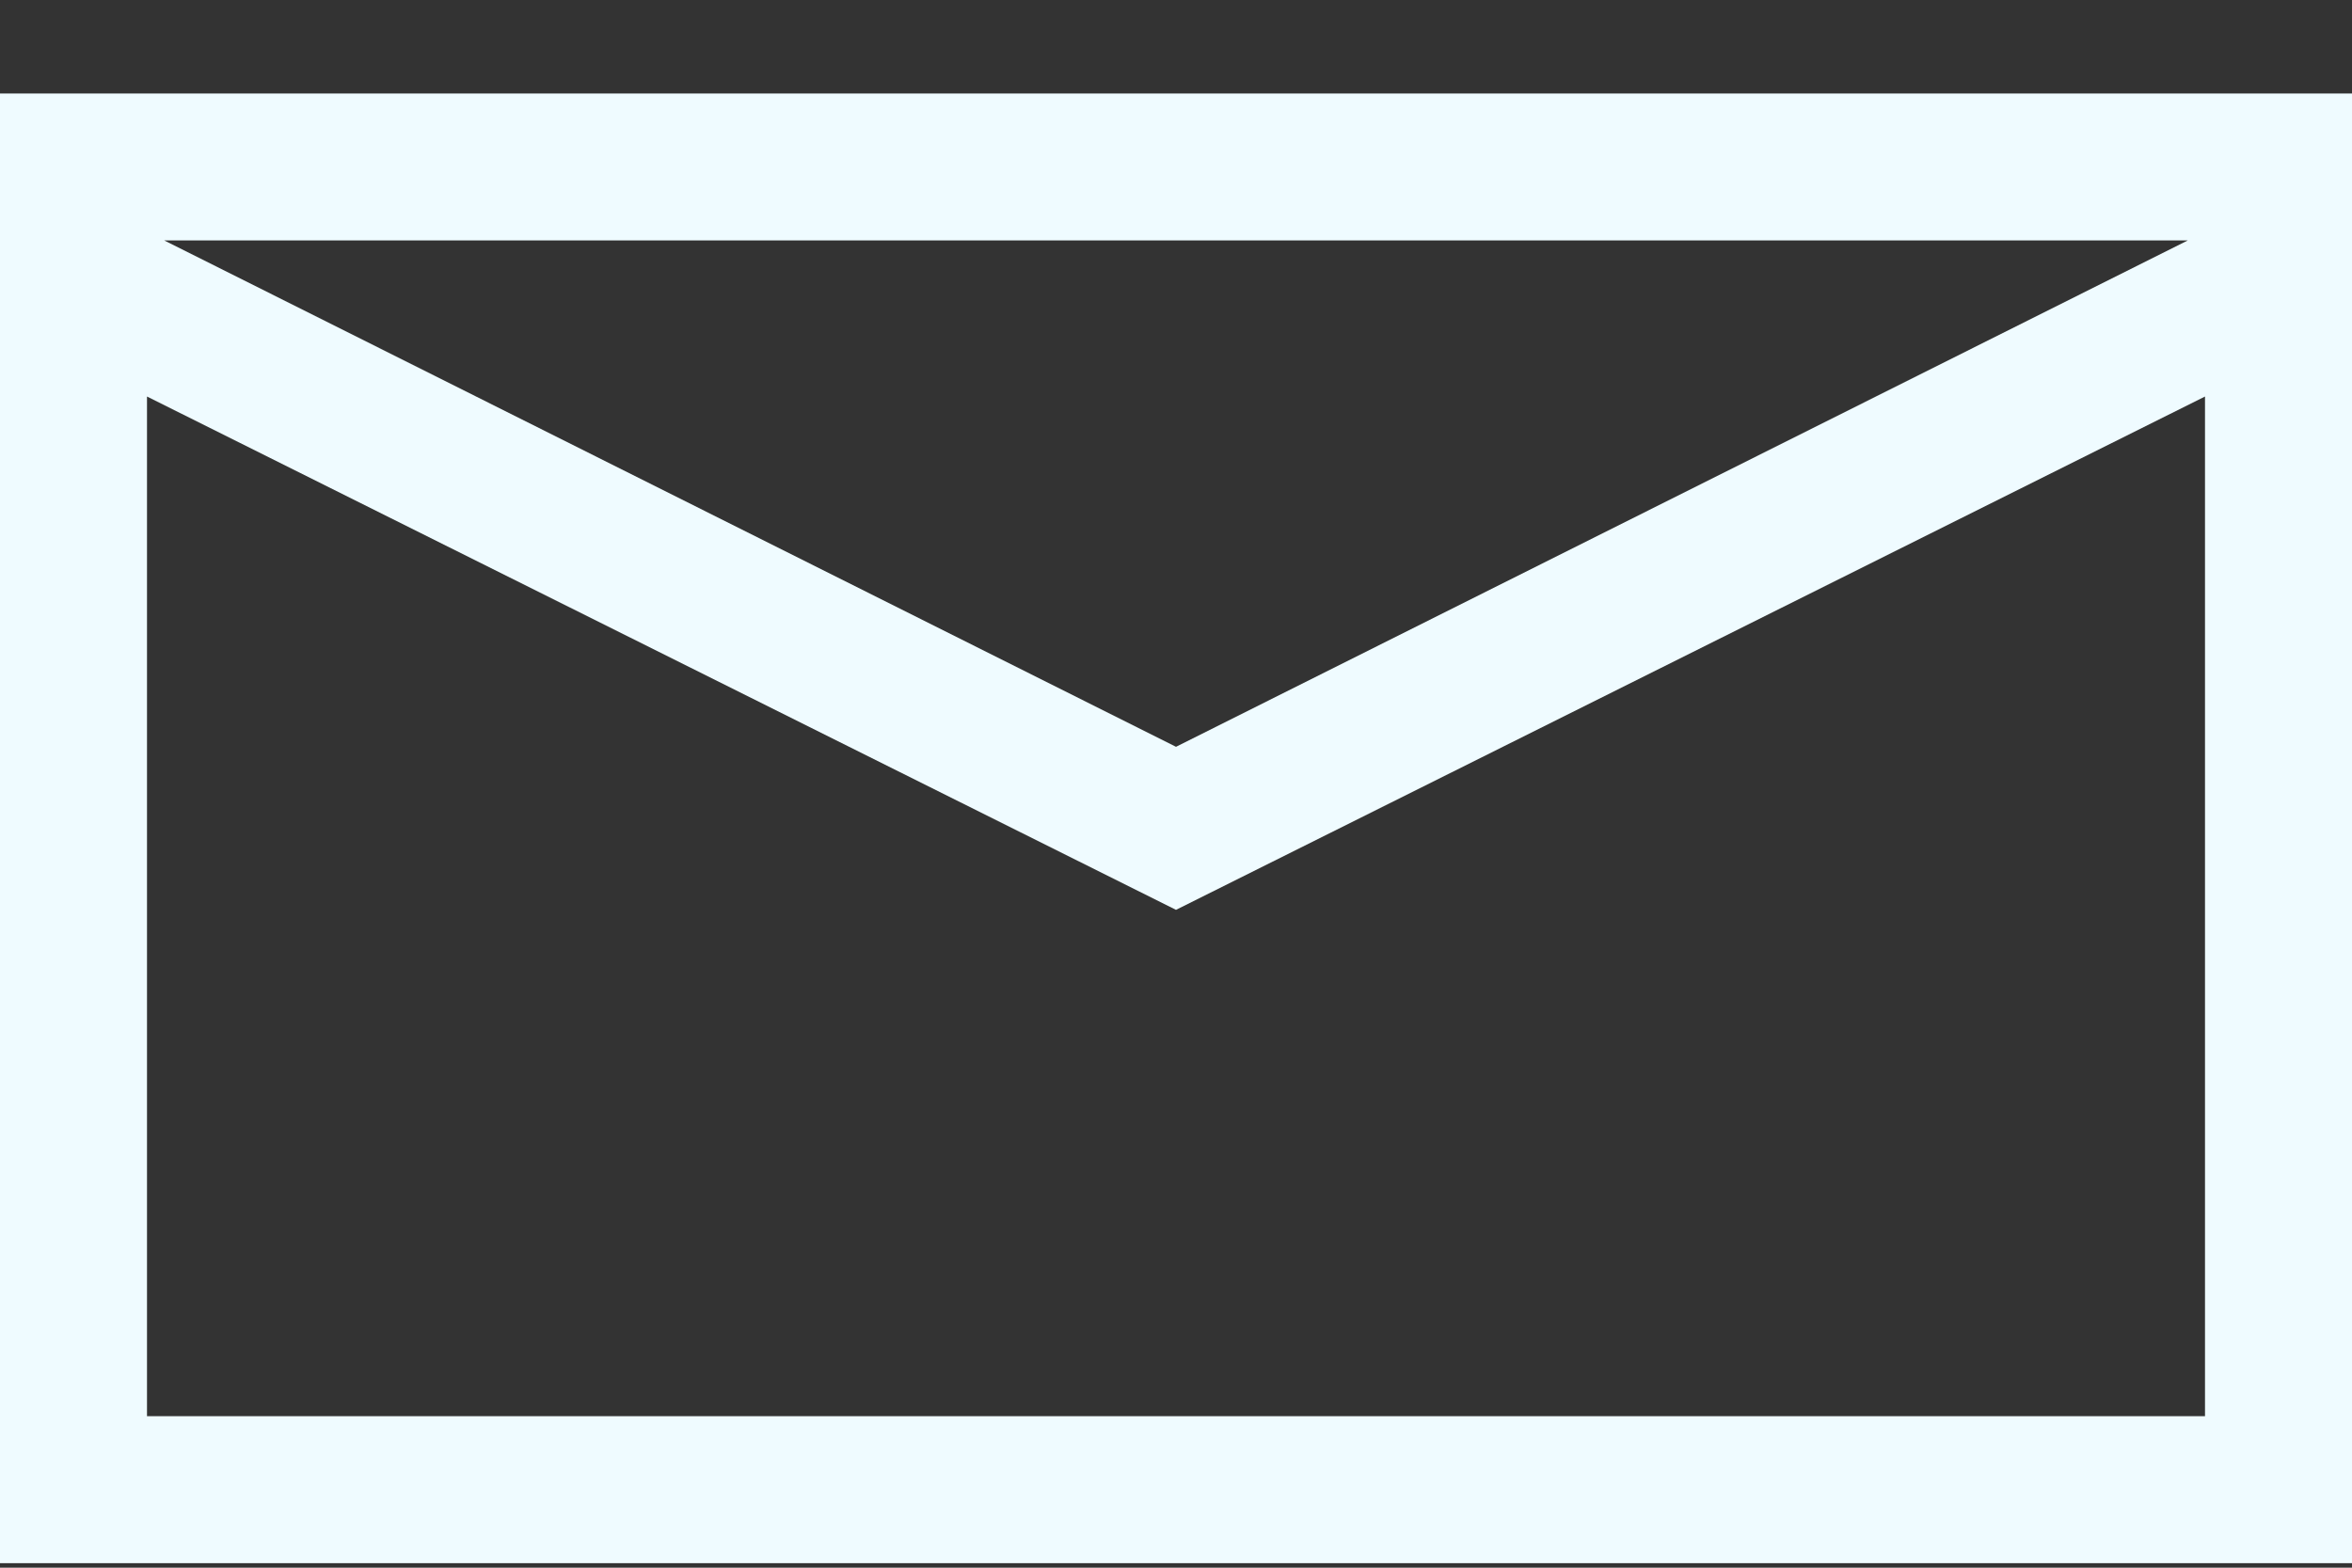 <svg width="24" height="16" viewBox="0 0 24 16" fill="none" xmlns="http://www.w3.org/2000/svg">
<rect x="0" y="0" width="24" height="16" fill="#333333" stroke="none"/>
<path d="M24 0.954V15.954H0V0.954H24ZM1.676 2.454L12 7.622L22.324 2.454H1.676ZM22.5 14.454V4.047L12 9.286L1.5 4.047V14.454H22.5Z" fill="#EFFBFF"/>
</svg>

